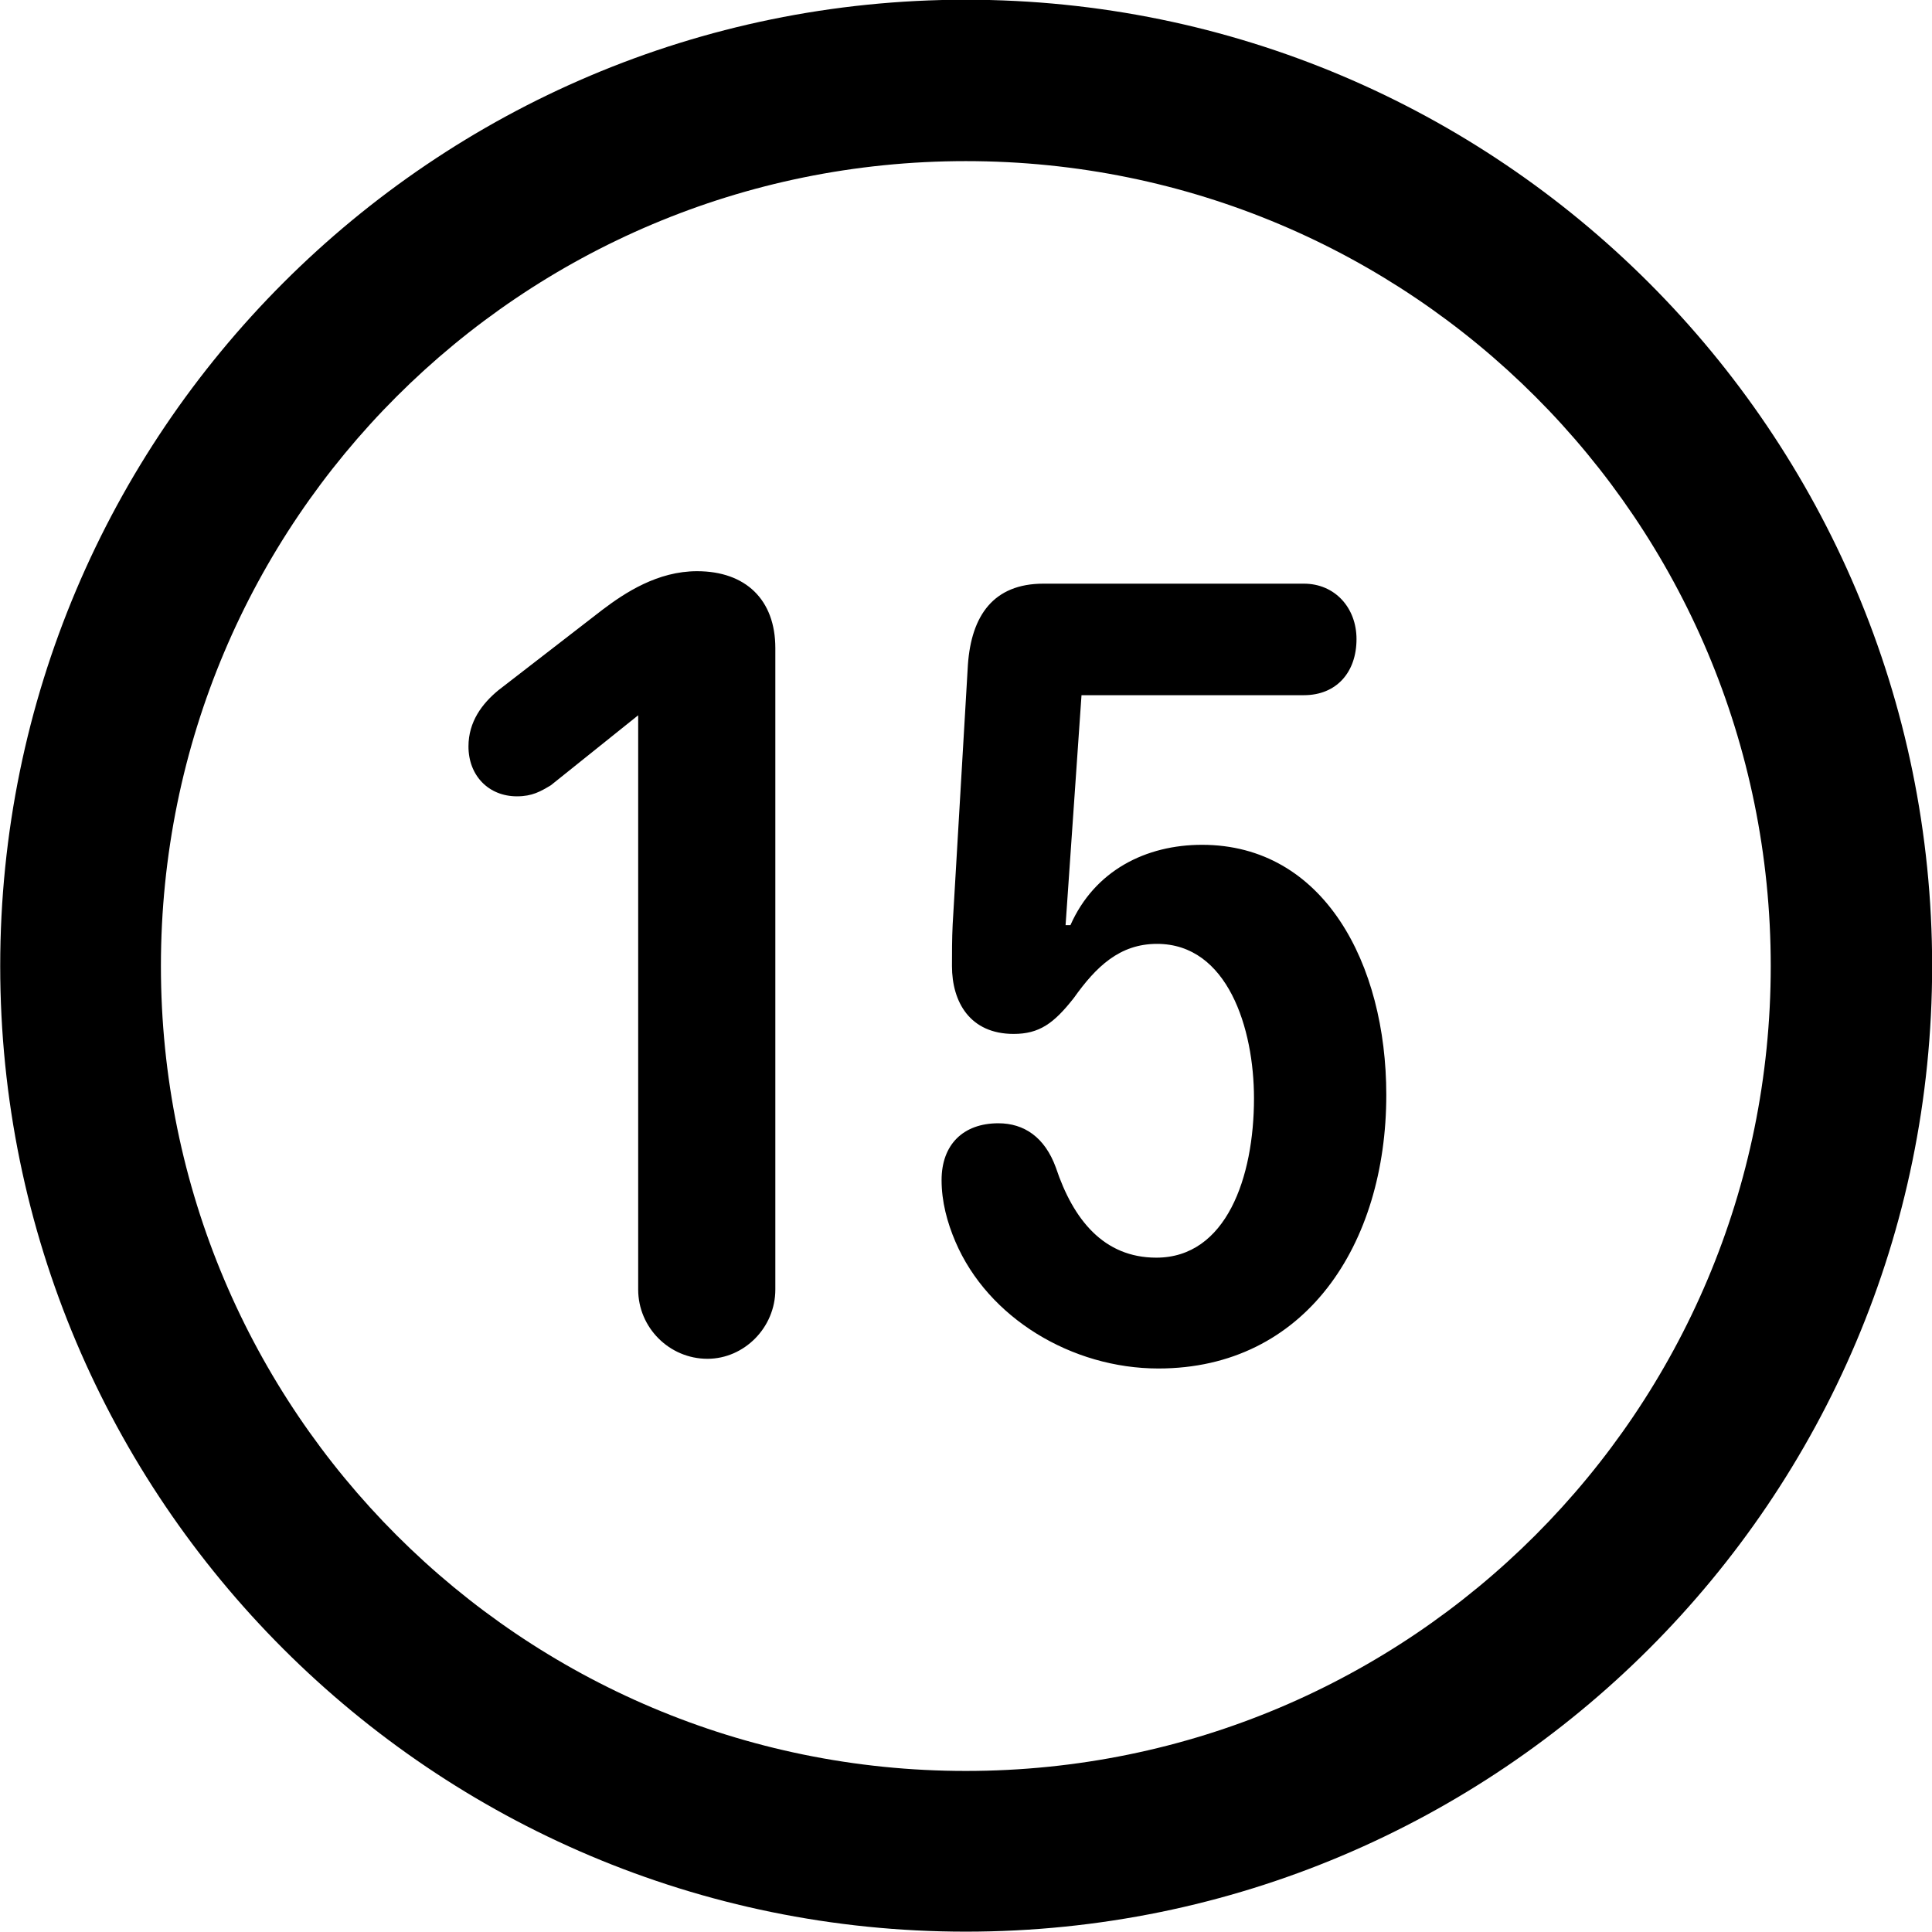 <svg viewBox="0 0 27.891 27.891" xmlns="http://www.w3.org/2000/svg"><path d="M13.943 27.886C21.643 27.886 27.893 21.646 27.893 13.946C27.893 6.246 21.643 -0.004 13.943 -0.004C6.253 -0.004 0.003 6.246 0.003 13.946C0.003 21.646 6.253 27.886 13.943 27.886ZM13.943 25.566C7.523 25.566 2.323 20.366 2.323 13.946C2.323 7.516 7.523 2.326 13.943 2.326C20.373 2.326 25.563 7.516 25.563 13.946C25.563 20.366 20.373 25.566 13.943 25.566ZM10.213 19.616C10.743 19.616 11.193 19.166 11.193 18.616V9.356C11.193 8.656 10.763 8.246 10.063 8.246C9.493 8.246 9.023 8.556 8.693 8.806L7.193 9.966C6.963 10.156 6.763 10.416 6.763 10.776C6.763 11.196 7.053 11.496 7.463 11.496C7.683 11.496 7.803 11.426 7.953 11.336L9.213 10.326V18.616C9.213 19.166 9.663 19.616 10.213 19.616ZM16.723 19.756C18.843 19.756 20.013 17.966 20.013 15.806C20.013 13.916 19.113 12.196 17.353 12.196C16.543 12.196 15.803 12.566 15.453 13.356H15.383L15.613 10.036H18.823C19.293 10.036 19.583 9.706 19.583 9.226C19.583 8.776 19.273 8.426 18.823 8.426H15.063C14.343 8.426 14.023 8.886 13.973 9.596L13.753 13.346C13.743 13.546 13.743 13.766 13.743 13.946C13.743 14.466 14.003 14.926 14.633 14.926C15.003 14.926 15.213 14.776 15.503 14.406C15.823 13.956 16.163 13.626 16.703 13.626C17.723 13.626 18.103 14.846 18.103 15.856C18.103 16.996 17.703 18.156 16.693 18.156C15.933 18.156 15.493 17.606 15.243 16.856C15.083 16.416 14.783 16.216 14.413 16.216C13.903 16.216 13.593 16.526 13.593 17.036C13.593 17.346 13.673 17.646 13.793 17.926C14.263 19.026 15.473 19.756 16.723 19.756Z" /></svg>